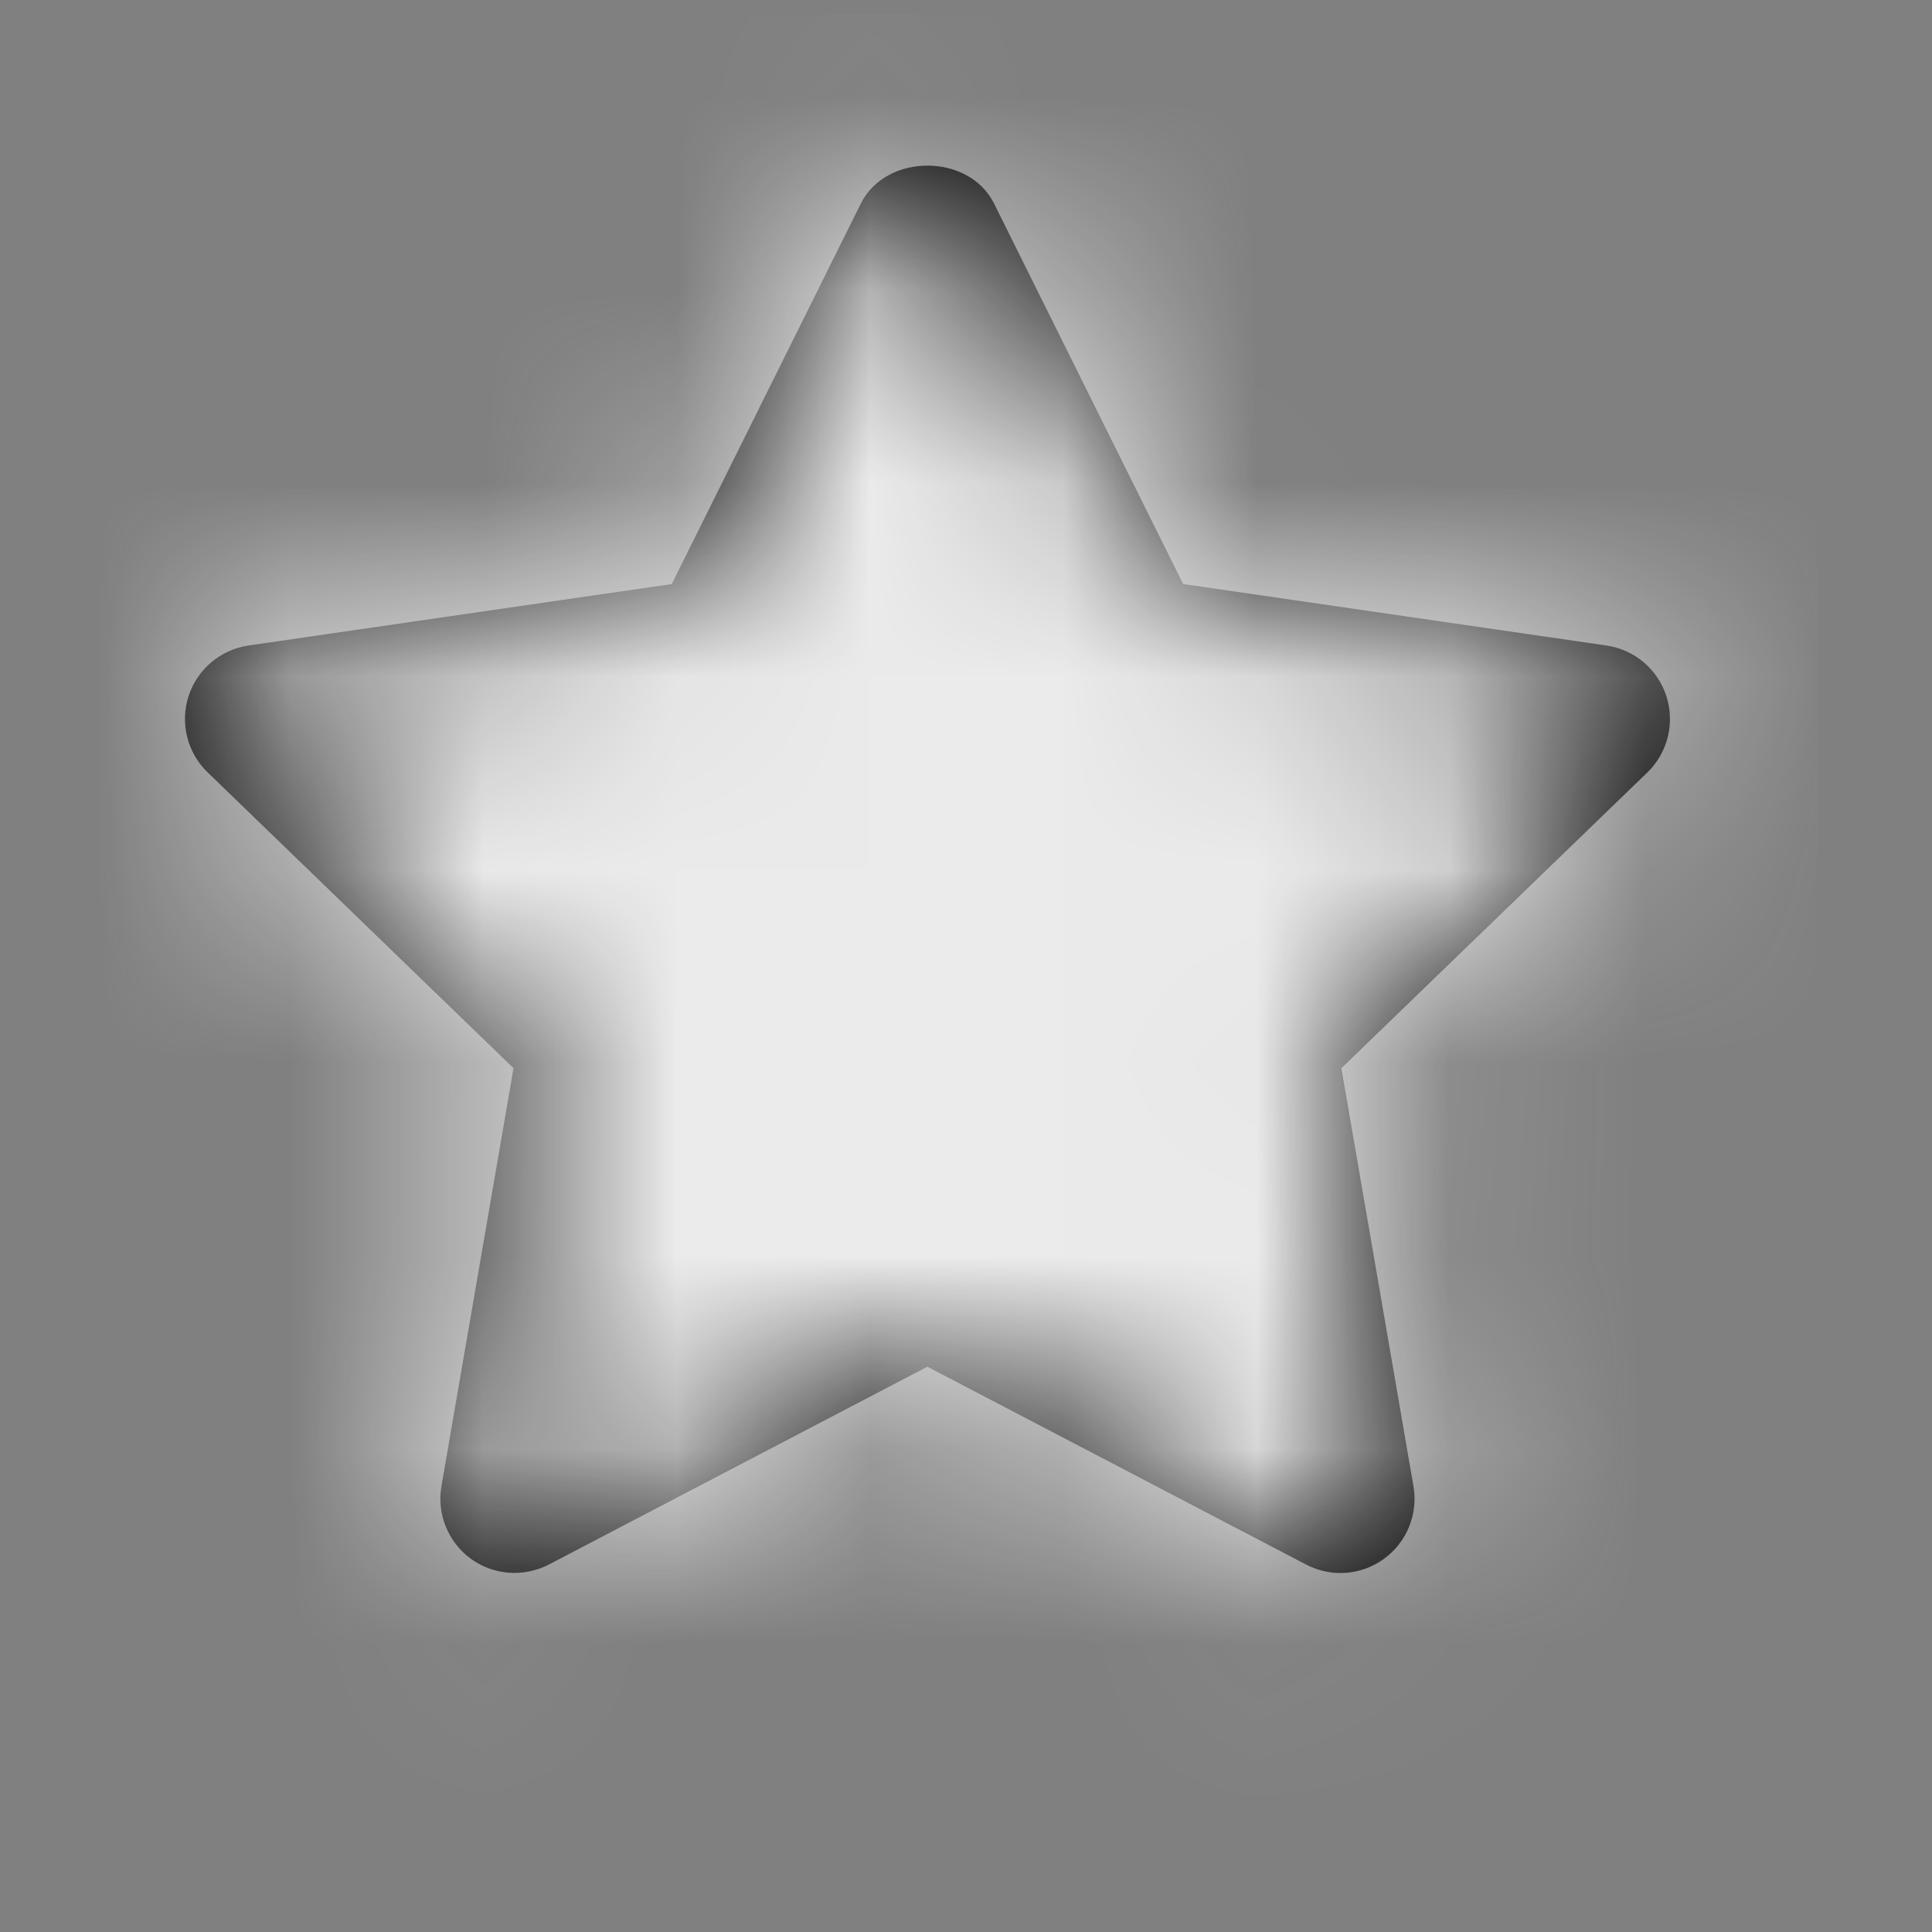 <svg width="10" height="10" viewBox="0 0 10 10" fill="none" xmlns="http://www.w3.org/2000/svg">
<rect x="0" y="0" width="10" height="10" fill="#808080" stroke="none"/>
<path fill-rule="evenodd" clip-rule="evenodd" d="M6.938 8.142C6.877 8.142 6.816 8.127 6.76 8.098L4.8 7.074L2.841 8.098C2.711 8.165 2.555 8.154 2.437 8.068C2.319 7.982 2.26 7.836 2.285 7.692L2.658 5.529L1.075 3.998C0.969 3.896 0.931 3.743 0.976 3.603C1.021 3.464 1.142 3.362 1.287 3.341L3.477 3.023L4.456 1.053C4.586 0.792 5.015 0.792 5.145 1.053L6.124 3.023L8.314 3.341C8.46 3.362 8.58 3.464 8.625 3.603C8.67 3.743 8.632 3.896 8.527 3.998L6.943 5.529L7.316 7.692C7.341 7.836 7.282 7.982 7.164 8.068C7.097 8.117 7.018 8.142 6.938 8.142Z" fill="black"/>
<mask id="mask0" mask-type="alpha" maskUnits="userSpaceOnUse" x="0" y="0" width="9" height="9">
<path fill-rule="evenodd" clip-rule="evenodd" d="M6.938 8.142C6.877 8.142 6.816 8.127 6.76 8.098L4.8 7.074L2.841 8.098C2.711 8.165 2.555 8.154 2.437 8.068C2.319 7.982 2.26 7.836 2.285 7.692L2.658 5.529L1.075 3.998C0.969 3.896 0.931 3.743 0.976 3.603C1.021 3.464 1.142 3.362 1.287 3.341L3.477 3.023L4.456 1.053C4.586 0.792 5.015 0.792 5.145 1.053L6.124 3.023L8.314 3.341C8.46 3.362 8.58 3.464 8.625 3.603C8.67 3.743 8.632 3.896 8.527 3.998L6.943 5.529L7.316 7.692C7.341 7.836 7.282 7.982 7.164 8.068C7.097 8.117 7.018 8.142 6.938 8.142Z" fill="white"/>
</mask>
<g mask="url(#mask0)">
<rect x="0.189" y="0.071" width="9.223" height="9.223" fill="#EBEBEB"/>
</g>
</svg>
